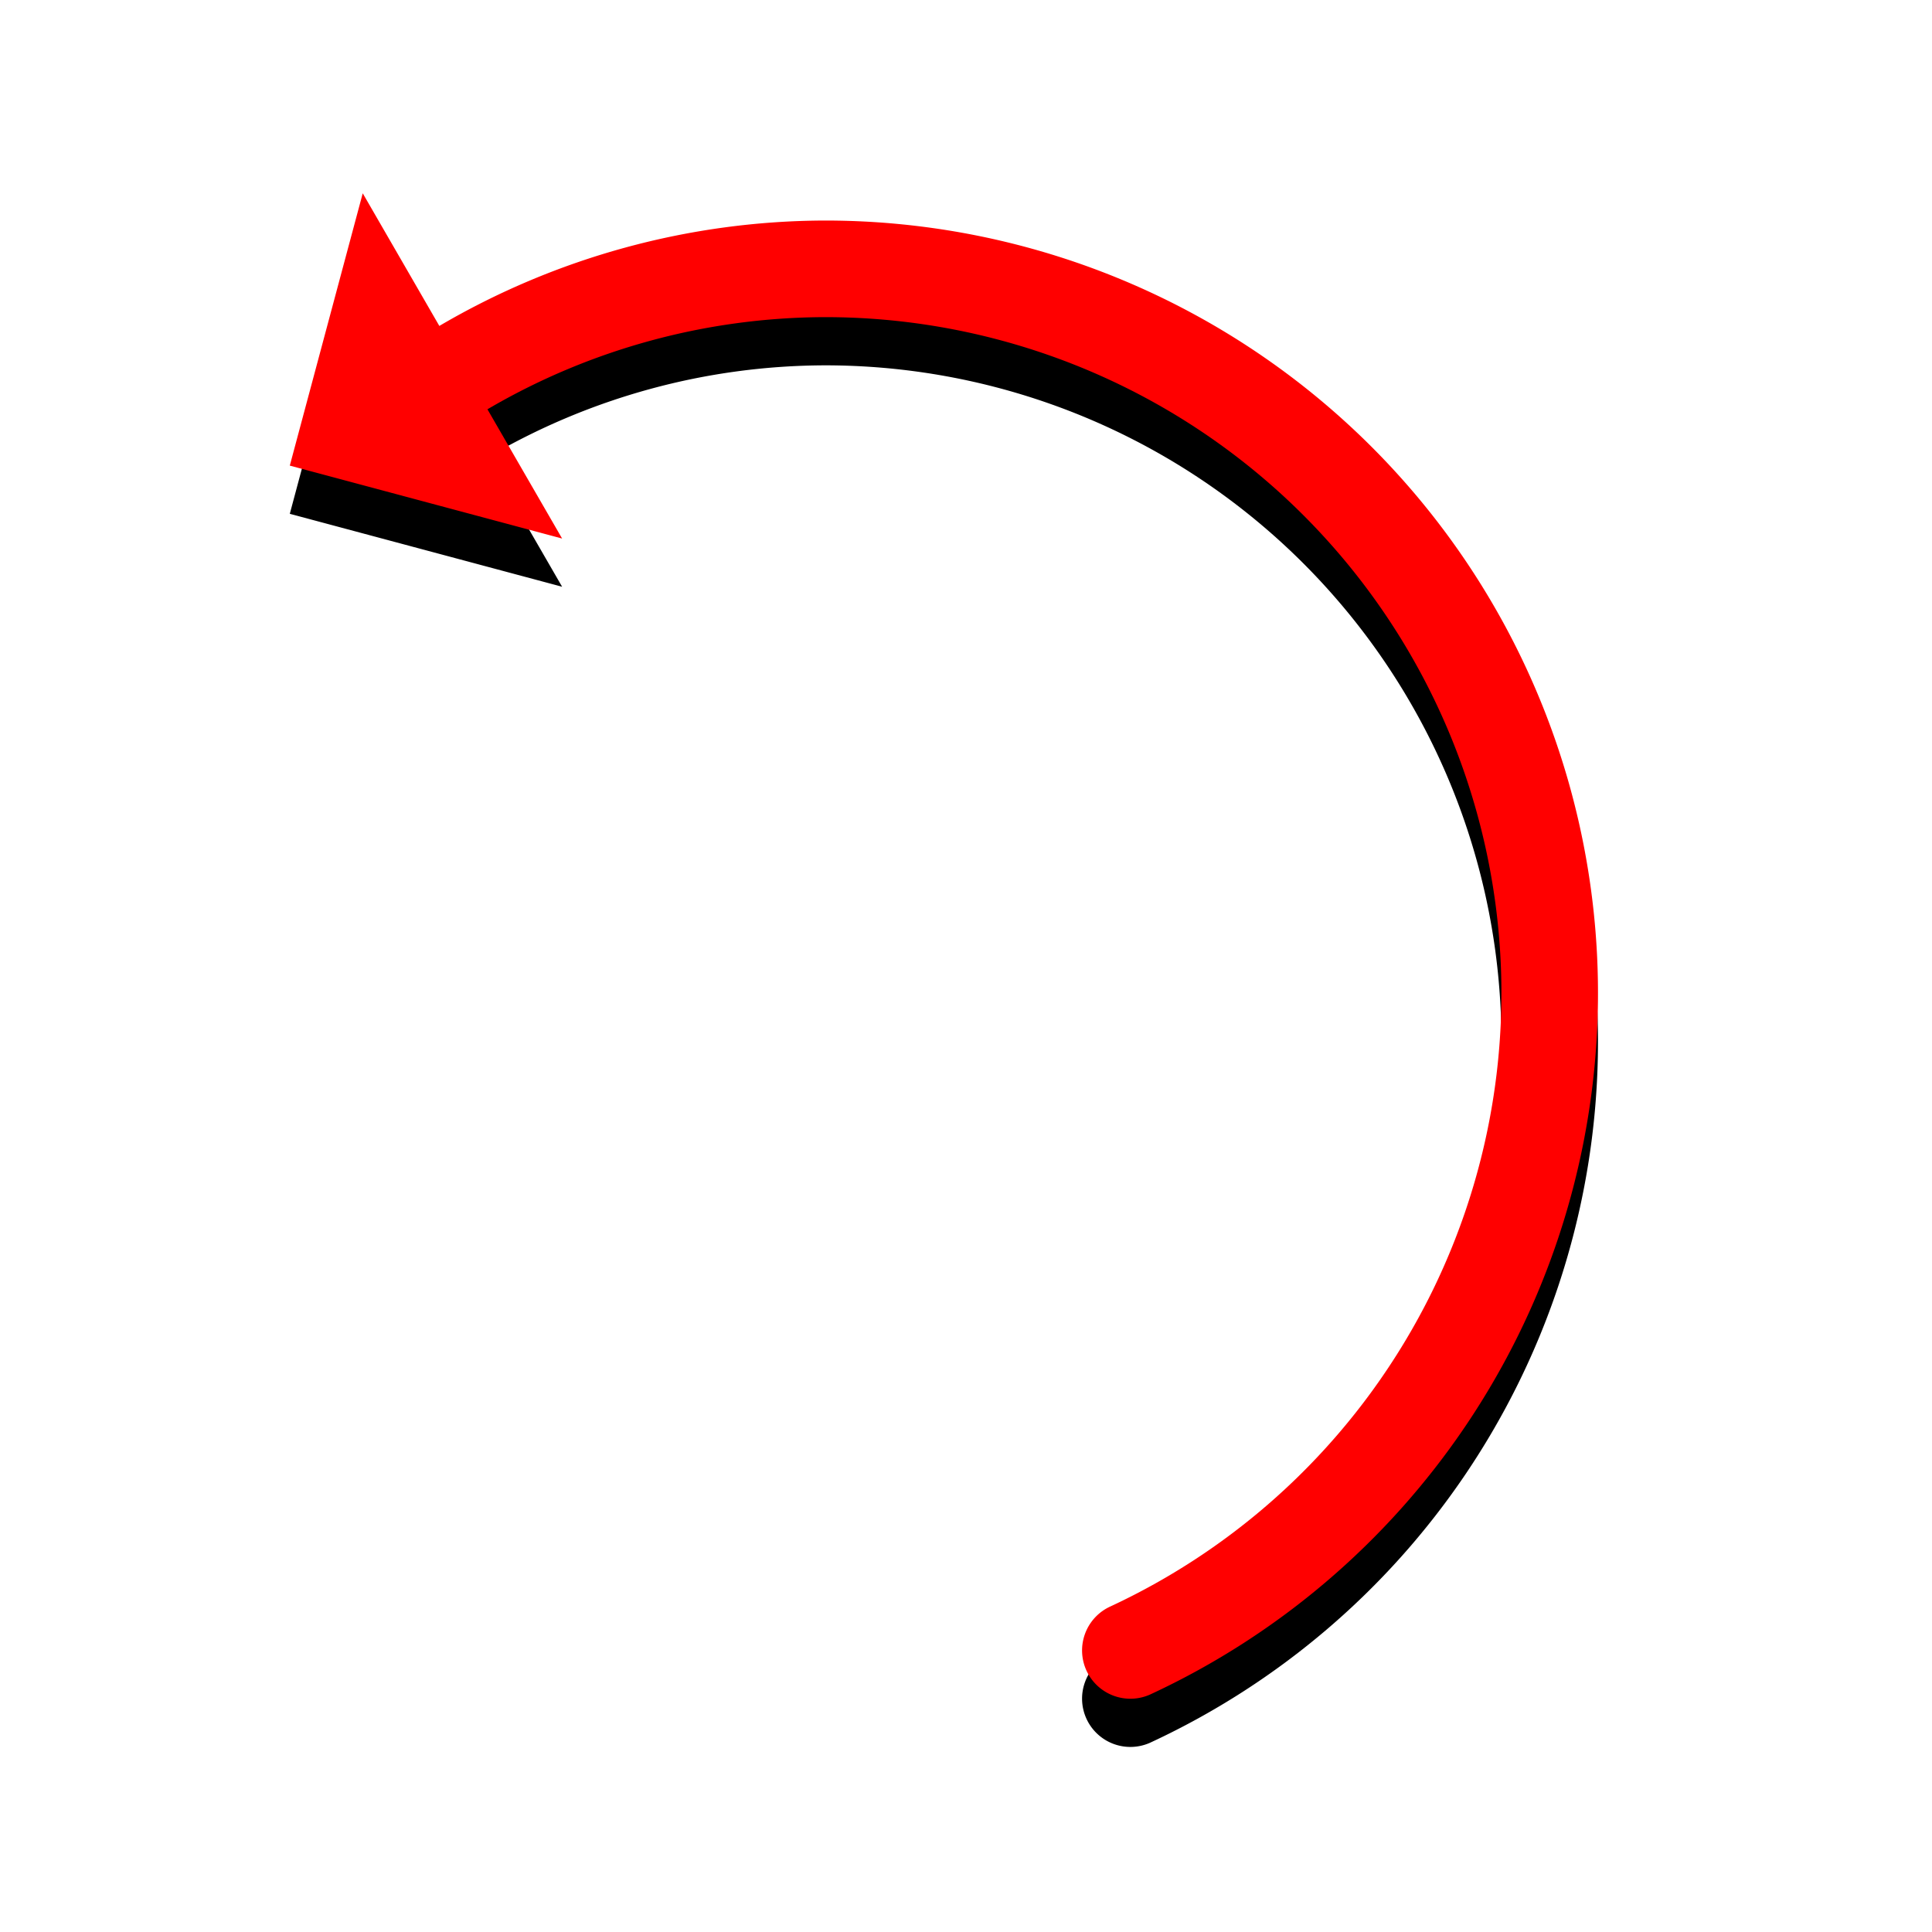 <?xml version="1.0" standalone="no"?><!DOCTYPE svg PUBLIC "-//W3C//DTD SVG 1.1//EN" "http://www.w3.org/Graphics/SVG/1.1/DTD/svg11.dtd"><svg t="1678269191294" class="icon" viewBox="0 0 1024 1024" version="1.1" xmlns="http://www.w3.org/2000/svg" p-id="1228" xmlns:xlink="http://www.w3.org/1999/xlink" width="32" height="32"><path d="M153.6 272.333L192.256 128l40.602 70.298a405.76 405.76 0 0 1 204.237-55.859 409.6 409.6 0 0 1 173.21 780.902 25.6 25.6 0 1 1-21.658-46.387 358.4 358.4 0 0 0-151.552-683.315 355.277 355.277 0 0 0-178.739 48.845l39.578 68.506z" fill="#000000" p-id="1229"></path><path d="M153.6 246.784l38.656-144.333 40.602 70.298a405.76 405.76 0 0 1 204.237-55.859 409.6 409.6 0 0 1 173.21 780.902 25.6 25.6 0 1 1-21.658-46.387 358.4 358.4 0 0 0-151.552-683.315 355.277 355.277 0 0 0-178.739 48.845l39.578 68.506z" fill="#ff0000" p-id="1230"></path></svg>